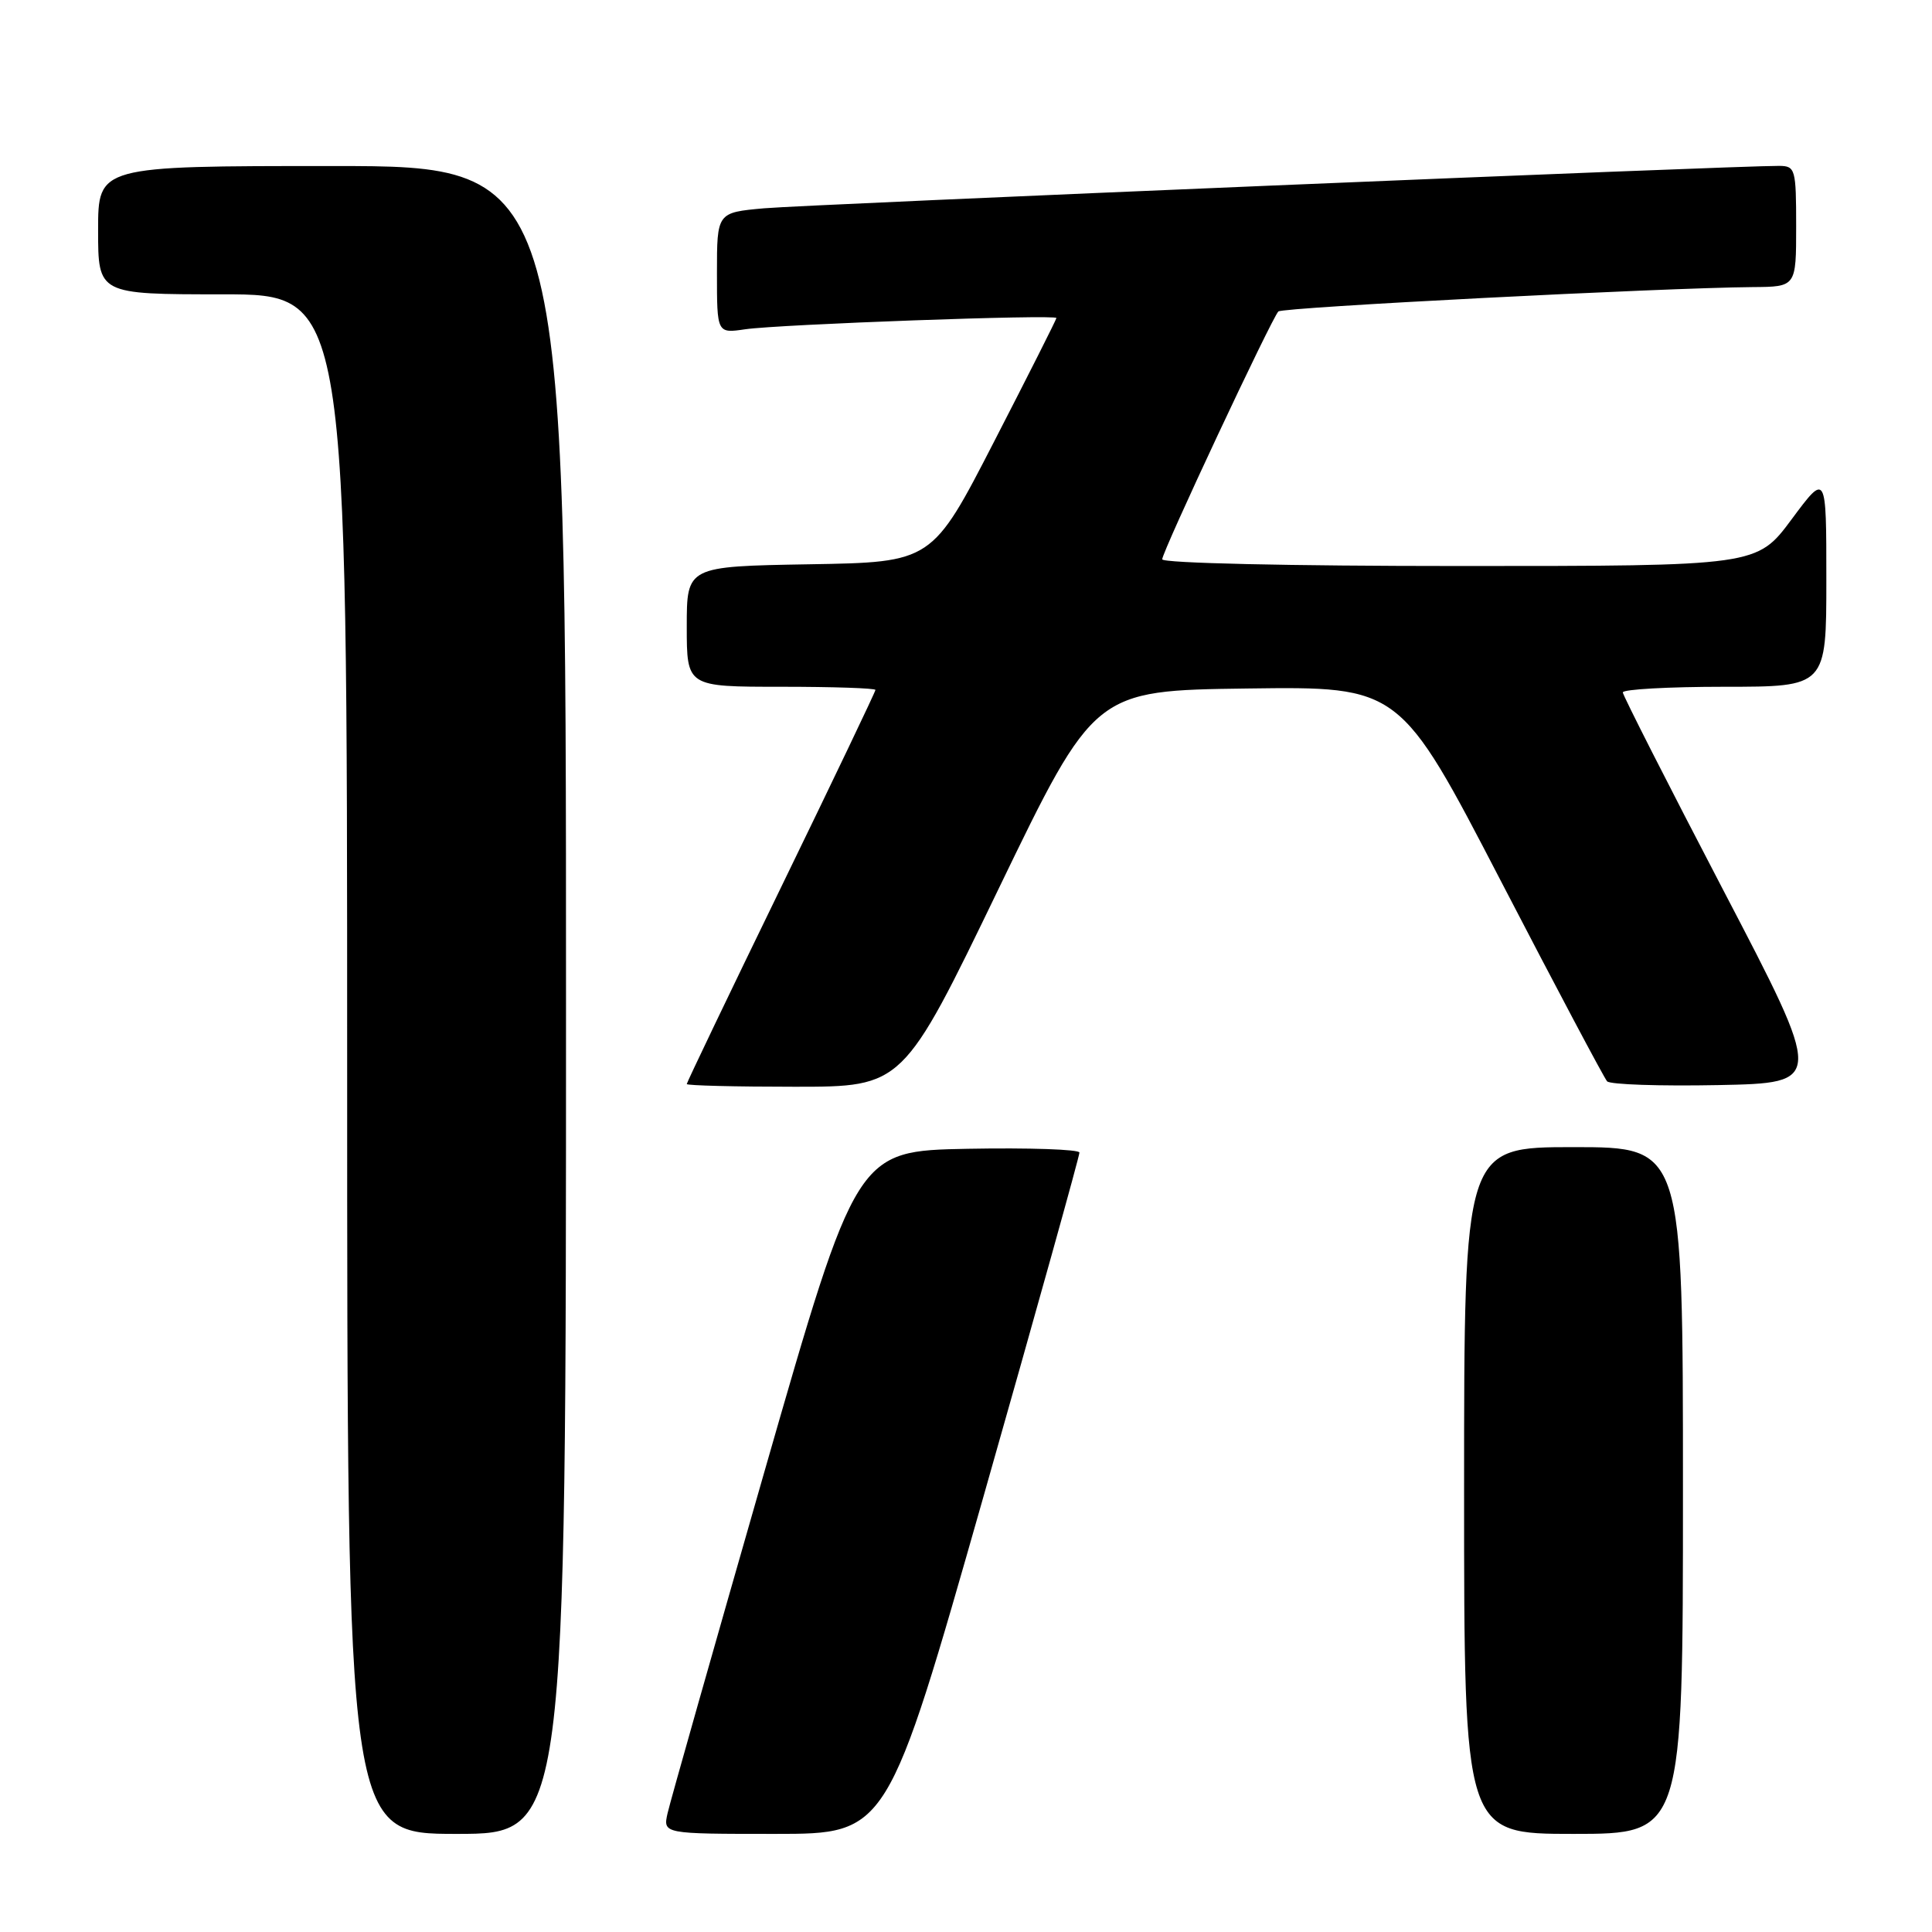 <?xml version="1.0" encoding="UTF-8" standalone="no"?>
<!DOCTYPE svg PUBLIC "-//W3C//DTD SVG 1.1//EN" "http://www.w3.org/Graphics/SVG/1.1/DTD/svg11.dtd" >
<svg xmlns="http://www.w3.org/2000/svg" xmlns:xlink="http://www.w3.org/1999/xlink" version="1.1" viewBox="0 0 256 256">
 <g >
 <path fill="currentColor"
d=" M 75.00 132.50 C 75.00 22.00 75.00 22.00 44.00 22.00 C 13.00 22.00 13.00 22.00 13.00 30.50 C 13.00 39.00 13.00 39.00 29.50 39.00 C 46.00 39.00 46.00 39.00 46.00 141.00 C 46.00 243.00 46.00 243.00 60.50 243.00 C 75.00 243.00 75.00 243.00 75.00 132.50 Z  M 130.33 198.25 C 137.33 173.64 143.05 153.15 143.03 152.72 C 143.01 152.30 136.36 152.07 128.25 152.22 C 113.50 152.50 113.50 152.50 101.29 195.00 C 94.58 218.38 88.80 238.74 88.46 240.25 C 87.84 243.00 87.84 243.00 102.72 243.00 C 117.59 243.00 117.59 243.00 130.33 198.25 Z  M 223.00 197.50 C 223.00 152.00 223.00 152.00 208.50 152.00 C 194.00 152.00 194.00 152.00 194.00 197.50 C 194.00 243.00 194.00 243.00 208.50 243.00 C 223.00 243.00 223.00 243.00 223.00 197.50 Z  M 132.33 117.75 C 145.02 91.50 145.02 91.50 165.26 91.23 C 185.50 90.96 185.50 90.96 198.87 116.73 C 206.22 130.90 212.56 142.85 212.95 143.28 C 213.34 143.71 219.96 143.93 227.67 143.78 C 241.68 143.50 241.68 143.50 228.37 118.00 C 221.05 103.97 215.05 92.16 215.03 91.75 C 215.01 91.34 221.07 91.00 228.50 91.00 C 242.00 91.00 242.00 91.00 242.00 76.81 C 242.00 62.62 242.00 62.62 237.40 68.81 C 232.80 75.00 232.80 75.00 193.40 75.00 C 170.90 75.00 154.00 74.62 154.00 74.11 C 154.00 73.09 168.50 42.17 169.39 41.27 C 169.94 40.72 220.22 38.14 232.25 38.04 C 238.00 38.00 238.00 38.00 238.00 30.00 C 238.00 22.38 237.89 22.00 235.75 21.98 C 230.43 21.93 106.92 27.10 101.25 27.60 C 95.00 28.16 95.00 28.16 95.00 36.17 C 95.00 44.18 95.00 44.18 98.75 43.63 C 103.34 42.97 140.01 41.64 139.98 42.14 C 139.97 42.34 136.26 49.70 131.73 58.50 C 123.50 74.50 123.50 74.50 107.25 74.77 C 91.00 75.05 91.00 75.05 91.00 83.02 C 91.00 91.00 91.00 91.00 103.50 91.00 C 110.38 91.00 116.00 91.19 116.00 91.42 C 116.00 91.65 110.38 103.41 103.50 117.56 C 96.62 131.71 91.00 143.44 91.00 143.64 C 91.00 143.84 97.45 144.00 105.32 144.00 C 119.65 144.00 119.65 144.00 132.33 117.75 Z "/>
</g>
</svg>
